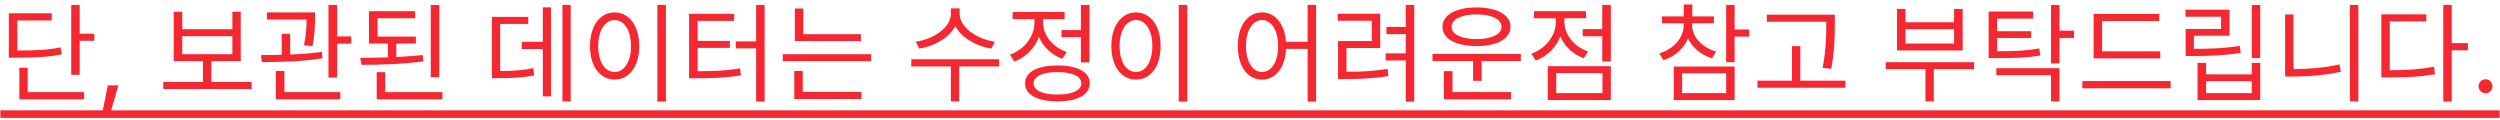 <svg width="270" height="13" viewBox="0 0 270 13" fill="none" xmlns="http://www.w3.org/2000/svg">
<path d="M8.605 0.531H7.691V8.078H8.605V4.41H10.187V3.637H8.605V0.531ZM0.953 6.227H1.761C3.953 6.227 5.195 6.156 6.66 5.875L6.543 5.113C5.148 5.395 3.959 5.459 1.867 5.453V2.207H5.593V1.434H0.953V6.227ZM2.089 10.727H9.086V9.953H2.992V7.316H2.089V10.727ZM12.783 9.215H11.646L11.001 12.402H11.868L12.783 9.215ZM27.173 8.852H22.825V6.602H26.001V1.27H25.099V3.156H19.684V1.27H18.759V6.602H21.923V8.852H17.634V9.613H27.173V8.852ZM19.684 5.852V3.906H25.099V5.852H19.684ZM34.022 1.34H28.831V2.113H33.114C33.102 2.775 33.079 3.66 32.827 4.902L33.753 4.973C34.016 3.613 34.016 2.576 34.022 1.891V1.34ZM28.186 5.945L28.28 6.707C30.137 6.701 32.645 6.66 34.831 6.285L34.772 5.605C33.688 5.758 32.493 5.84 31.338 5.887V3.648H30.424V5.916C29.622 5.939 28.86 5.945 28.186 5.945ZM29.792 10.727H36.753V9.953H30.717V7.668H29.792V10.727ZM35.475 8.371H36.413V4.715H37.936V3.93H36.413V0.531H35.475V8.371ZM44.914 3.953H40.778V1.973H44.832V1.211H39.852V4.703H41.891V6.197C40.842 6.232 39.817 6.244 38.903 6.25L39.043 7C41 7 43.479 6.936 45.723 6.625L45.653 5.945C44.75 6.045 43.778 6.115 42.805 6.156V4.703H44.914V3.953ZM40.684 10.727H47.785V9.953H41.598V7.797H40.684V10.727ZM46.52 8.336H47.446V0.543H46.52V8.336ZM61.637 0.531H60.746V10.949H61.637V0.531ZM53.129 8.441H53.785C55.461 8.436 56.48 8.383 57.687 8.137L57.594 7.352C56.474 7.604 55.525 7.656 54.019 7.668V2.582H57.055V1.82H53.129V8.441ZM56.352 5.289H58.625V10.41H59.504V0.789H58.625V4.516H56.352V5.289ZM71.92 0.531H70.994V10.973H71.92V0.531ZM63.717 4.973C63.722 7.193 64.824 8.6 66.377 8.594C67.924 8.6 69.043 7.193 69.037 4.973C69.043 2.758 67.924 1.346 66.377 1.34C64.824 1.346 63.722 2.758 63.717 4.973ZM64.607 4.973C64.607 3.279 65.334 2.166 66.377 2.16C67.425 2.166 68.146 3.279 68.146 4.973C68.146 6.666 67.425 7.779 66.377 7.773C65.334 7.779 64.607 6.666 64.607 4.973ZM82.578 0.531H81.663V4.469H79.46V5.23H81.663V10.973H82.578V0.531ZM74.421 8.453H75.218C77.234 8.453 78.505 8.383 80.023 8.137L79.917 7.375C78.488 7.633 77.257 7.686 75.347 7.691V5.172H78.828V4.422H75.347V2.254H79.285V1.492H74.421V8.453ZM92.978 3.695H86.755V0.918H85.841V4.434H92.978V3.695ZM84.54 6.602H94.079V5.852H84.54V6.602ZM85.782 10.691H93.036V9.93H86.697V7.668H85.782V10.691ZM103.641 1.504V0.906H102.692V1.504C102.692 2.998 100.788 4.24 98.907 4.504L99.282 5.254C100.905 4.984 102.505 4.1 103.173 2.811C103.841 4.088 105.446 4.984 107.063 5.254L107.438 4.504C105.557 4.24 103.647 2.975 103.641 1.504ZM98.415 7.176H102.692V10.949H103.594V7.176H107.907V6.402H98.415V7.176ZM117.663 0.531H116.737V3.25H114.639V4.012H116.737V6.742H117.663V0.531ZM109.073 5.91L109.553 6.648C110.795 6.174 111.762 5.201 112.207 3.982C112.659 5.055 113.567 5.934 114.733 6.355L115.213 5.617C113.69 5.096 112.647 3.801 112.647 2.441V2.066H114.979V1.293H109.366V2.066H111.721V2.453C111.721 3.941 110.62 5.354 109.073 5.91ZM110.713 9.004C110.707 10.234 112.038 10.938 114.206 10.949C116.368 10.938 117.698 10.234 117.698 9.004C117.698 7.779 116.368 7.064 114.206 7.07C112.038 7.064 110.707 7.779 110.713 9.004ZM111.627 9.004C111.622 8.242 112.606 7.785 114.206 7.785C115.799 7.785 116.784 8.242 116.784 9.004C116.784 9.76 115.799 10.217 114.206 10.211C112.606 10.217 111.622 9.76 111.627 9.004ZM128.227 0.531H127.301V10.973H128.227V0.531ZM120.024 4.973C120.03 7.193 121.131 8.6 122.684 8.594C124.231 8.6 125.35 7.193 125.344 4.973C125.35 2.758 124.231 1.346 122.684 1.34C121.131 1.346 120.03 2.758 120.024 4.973ZM120.914 4.973C120.914 3.279 121.641 2.166 122.684 2.16C123.733 2.166 124.453 3.279 124.453 4.973C124.453 6.666 123.733 7.779 122.684 7.773C121.641 7.779 120.914 6.666 120.914 4.973ZM136.301 1.34C134.76 1.346 133.681 2.758 133.687 4.973C133.681 7.193 134.76 8.6 136.301 8.594C137.754 8.6 138.797 7.322 138.896 5.277H141.222V10.973H142.136V0.531H141.222V4.516H138.885C138.744 2.564 137.719 1.346 136.301 1.34ZM134.566 4.973C134.572 3.279 135.275 2.166 136.301 2.16C137.32 2.166 138.035 3.279 138.035 4.973C138.035 6.666 137.32 7.779 136.301 7.773C135.275 7.779 134.572 6.666 134.566 4.973ZM152.736 0.531H151.822V2.91H149.736V3.684H151.822V5.758H149.654V6.531H151.822V10.973H152.736V0.531ZM144.474 2.242H148.154V4.434H144.509V8.535H145.283C146.947 8.535 148.283 8.477 149.947 8.219L149.865 7.445C148.283 7.691 146.988 7.75 145.423 7.75V5.184H149.056V1.48H144.474V2.242ZM164.249 5.828H154.71V6.59H159.093V8.723H160.019V6.59H164.249V5.828ZM155.788 2.898C155.783 4.182 157.241 4.979 159.468 4.973C161.695 4.979 163.136 4.182 163.136 2.898C163.136 1.604 161.695 0.807 159.468 0.801C157.241 0.807 155.783 1.604 155.788 2.898ZM155.941 10.727H163.183V9.941H156.866V7.68H155.941V10.727ZM156.773 2.898C156.761 2.066 157.845 1.557 159.468 1.551C161.085 1.557 162.163 2.066 162.163 2.898C162.163 3.707 161.085 4.223 159.468 4.223C157.845 4.223 156.761 3.707 156.773 2.898ZM173.97 0.531H173.044V3.145H170.935V3.918H173.044V6.637H173.97V0.531ZM165.38 5.805L165.86 6.531C167.097 6.08 168.058 5.125 168.509 3.918C168.96 4.996 169.868 5.869 171.04 6.297L171.521 5.57C169.997 5.025 168.954 3.725 168.954 2.383V1.973H171.286V1.211H165.673V1.973H168.028V2.383C168.028 3.865 166.915 5.26 165.38 5.805ZM167.161 10.809H173.97V7.152H167.161V10.809ZM168.075 10.059V7.891H173.067V10.059H168.075ZM182.747 2.699V2.512H185.102V1.773H182.77V0.484H181.844V1.773H179.489V2.512H181.844V2.699C181.838 4.094 180.749 5.301 179.196 5.77L179.653 6.496C180.895 6.098 181.856 5.242 182.307 4.141C182.77 5.143 183.702 5.922 184.903 6.297L185.336 5.57C183.795 5.113 182.752 3.977 182.747 2.699ZM180.766 10.809H187.34V7.188H180.766V10.809ZM181.669 10.059V7.914H186.426V10.059H181.669ZM186.426 6.707H187.34V3.953H188.911V3.18H187.34V0.531H186.426V6.707ZM198.162 1.586H190.815V2.348H197.237V2.629C197.231 3.877 197.231 5.336 196.838 7.328L197.776 7.434C198.151 5.336 198.151 3.906 198.162 2.629V1.586ZM189.807 9.473H199.299V8.711H194.436V4.984H193.534V8.711H189.807V9.473ZM213.197 6.719H203.658V7.469H207.947V10.949H208.849V7.469H213.197V6.719ZM204.877 5.453H211.967V0.965H211.041V2.406H205.791V0.965H204.877V5.453ZM205.791 4.703V3.156H211.041V4.703H205.791ZM219.566 1.246H214.773V6.273H215.558C217.714 6.285 218.916 6.238 220.351 5.992L220.246 5.23C218.875 5.477 217.72 5.535 215.687 5.535V4.094H219.367V3.367H215.687V2.008H219.566V1.246ZM215.605 8.113H221.511V10.949H222.425V7.363H215.605V8.113ZM221.511 6.848H222.425V4.094H223.996V3.309H222.425V0.531H221.511V6.848ZM233.306 5.547H227.025V2.266H233.201V1.504H226.111V6.309H233.306V5.547ZM224.892 9.531H234.431V8.758H224.892V9.531ZM244.105 0.543H243.191V6.262H244.105V0.543ZM236.03 1.809H239.874V3.133H236.054V6.051H236.898C238.819 6.039 240.243 5.986 241.995 5.711L241.89 4.949C240.196 5.225 238.808 5.266 236.944 5.277V3.859H240.788V1.047H236.03V1.809ZM237.331 10.809H244.105V6.789H243.191V8.031H238.257V6.789H237.331V10.809ZM238.257 10.059V8.77H243.191V10.059H238.257ZM254.704 0.531H253.79V10.949H254.704V0.531ZM246.794 8.266H247.638C249.307 8.266 250.954 8.137 252.806 7.75L252.677 6.965C250.931 7.334 249.29 7.457 247.696 7.469V1.562H246.794V8.266ZM264.788 0.531H263.874V10.973H264.788V5.43H266.534V4.656H264.788V0.531ZM257.182 8.359H258.003C259.983 8.359 261.348 8.301 262.983 8.008L262.866 7.211C261.313 7.498 259.983 7.58 258.096 7.586V2.312H262.046V1.551H257.182V8.359ZM268.438 10.07C268.854 10.065 269.194 9.725 269.188 9.309C269.194 8.898 268.854 8.559 268.438 8.559C268.028 8.559 267.676 8.898 267.688 9.309C267.676 9.725 268.028 10.065 268.438 10.07Z" fill="#F52730"/>
<path d="M0.039 11.916H269.961V12.73H0.039V11.916Z" fill="#F52730"/>
</svg>
